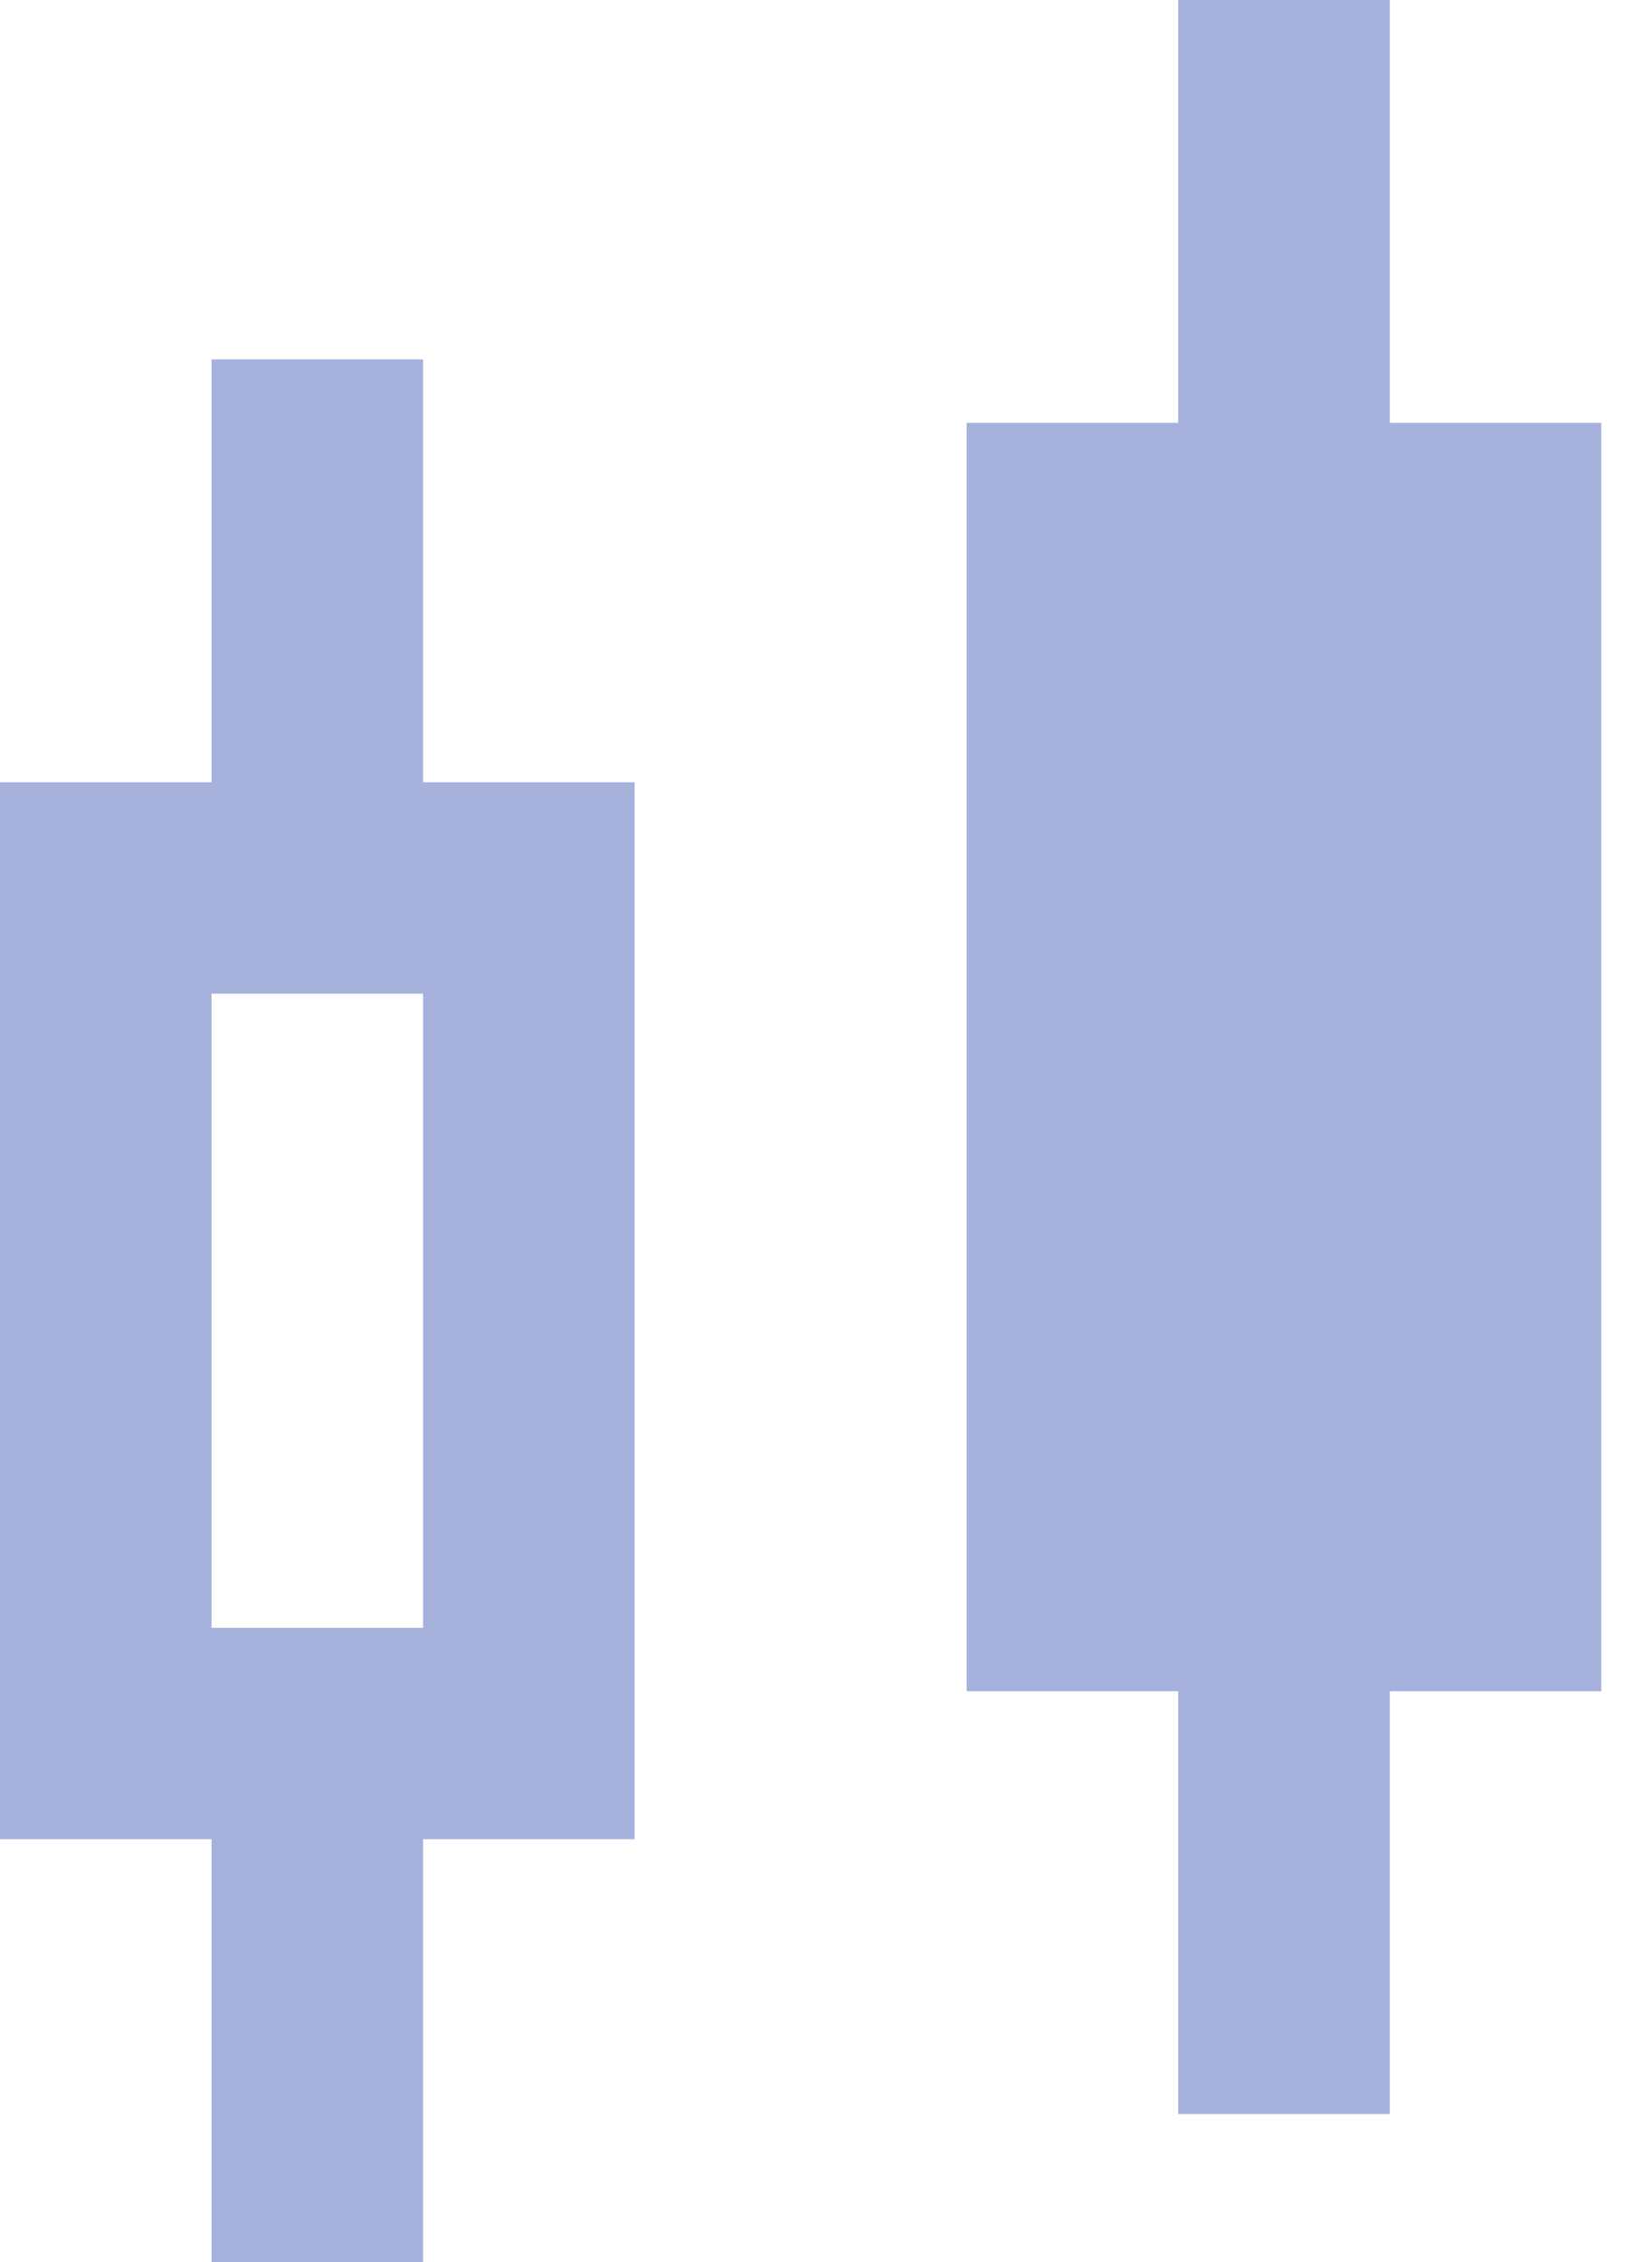 <svg width="19" height="26" viewBox="0 0 19 26" fill="none" xmlns="http://www.w3.org/2000/svg">
<path d="M18.417 4.86H15.984V0H13.551V4.86H11.118V19.439H13.551V24.299H15.984V19.439H18.417V4.86Z" fill="#A6B1DC"/>
<path d="M7.299 8.991H4.866V4.131H2.433V8.991H0V21.14H2.433V26H4.866V21.14H7.299V8.991ZM4.866 18.71H2.433V11.421H4.866V18.71Z" fill="#A6B1DC"/>
</svg>
